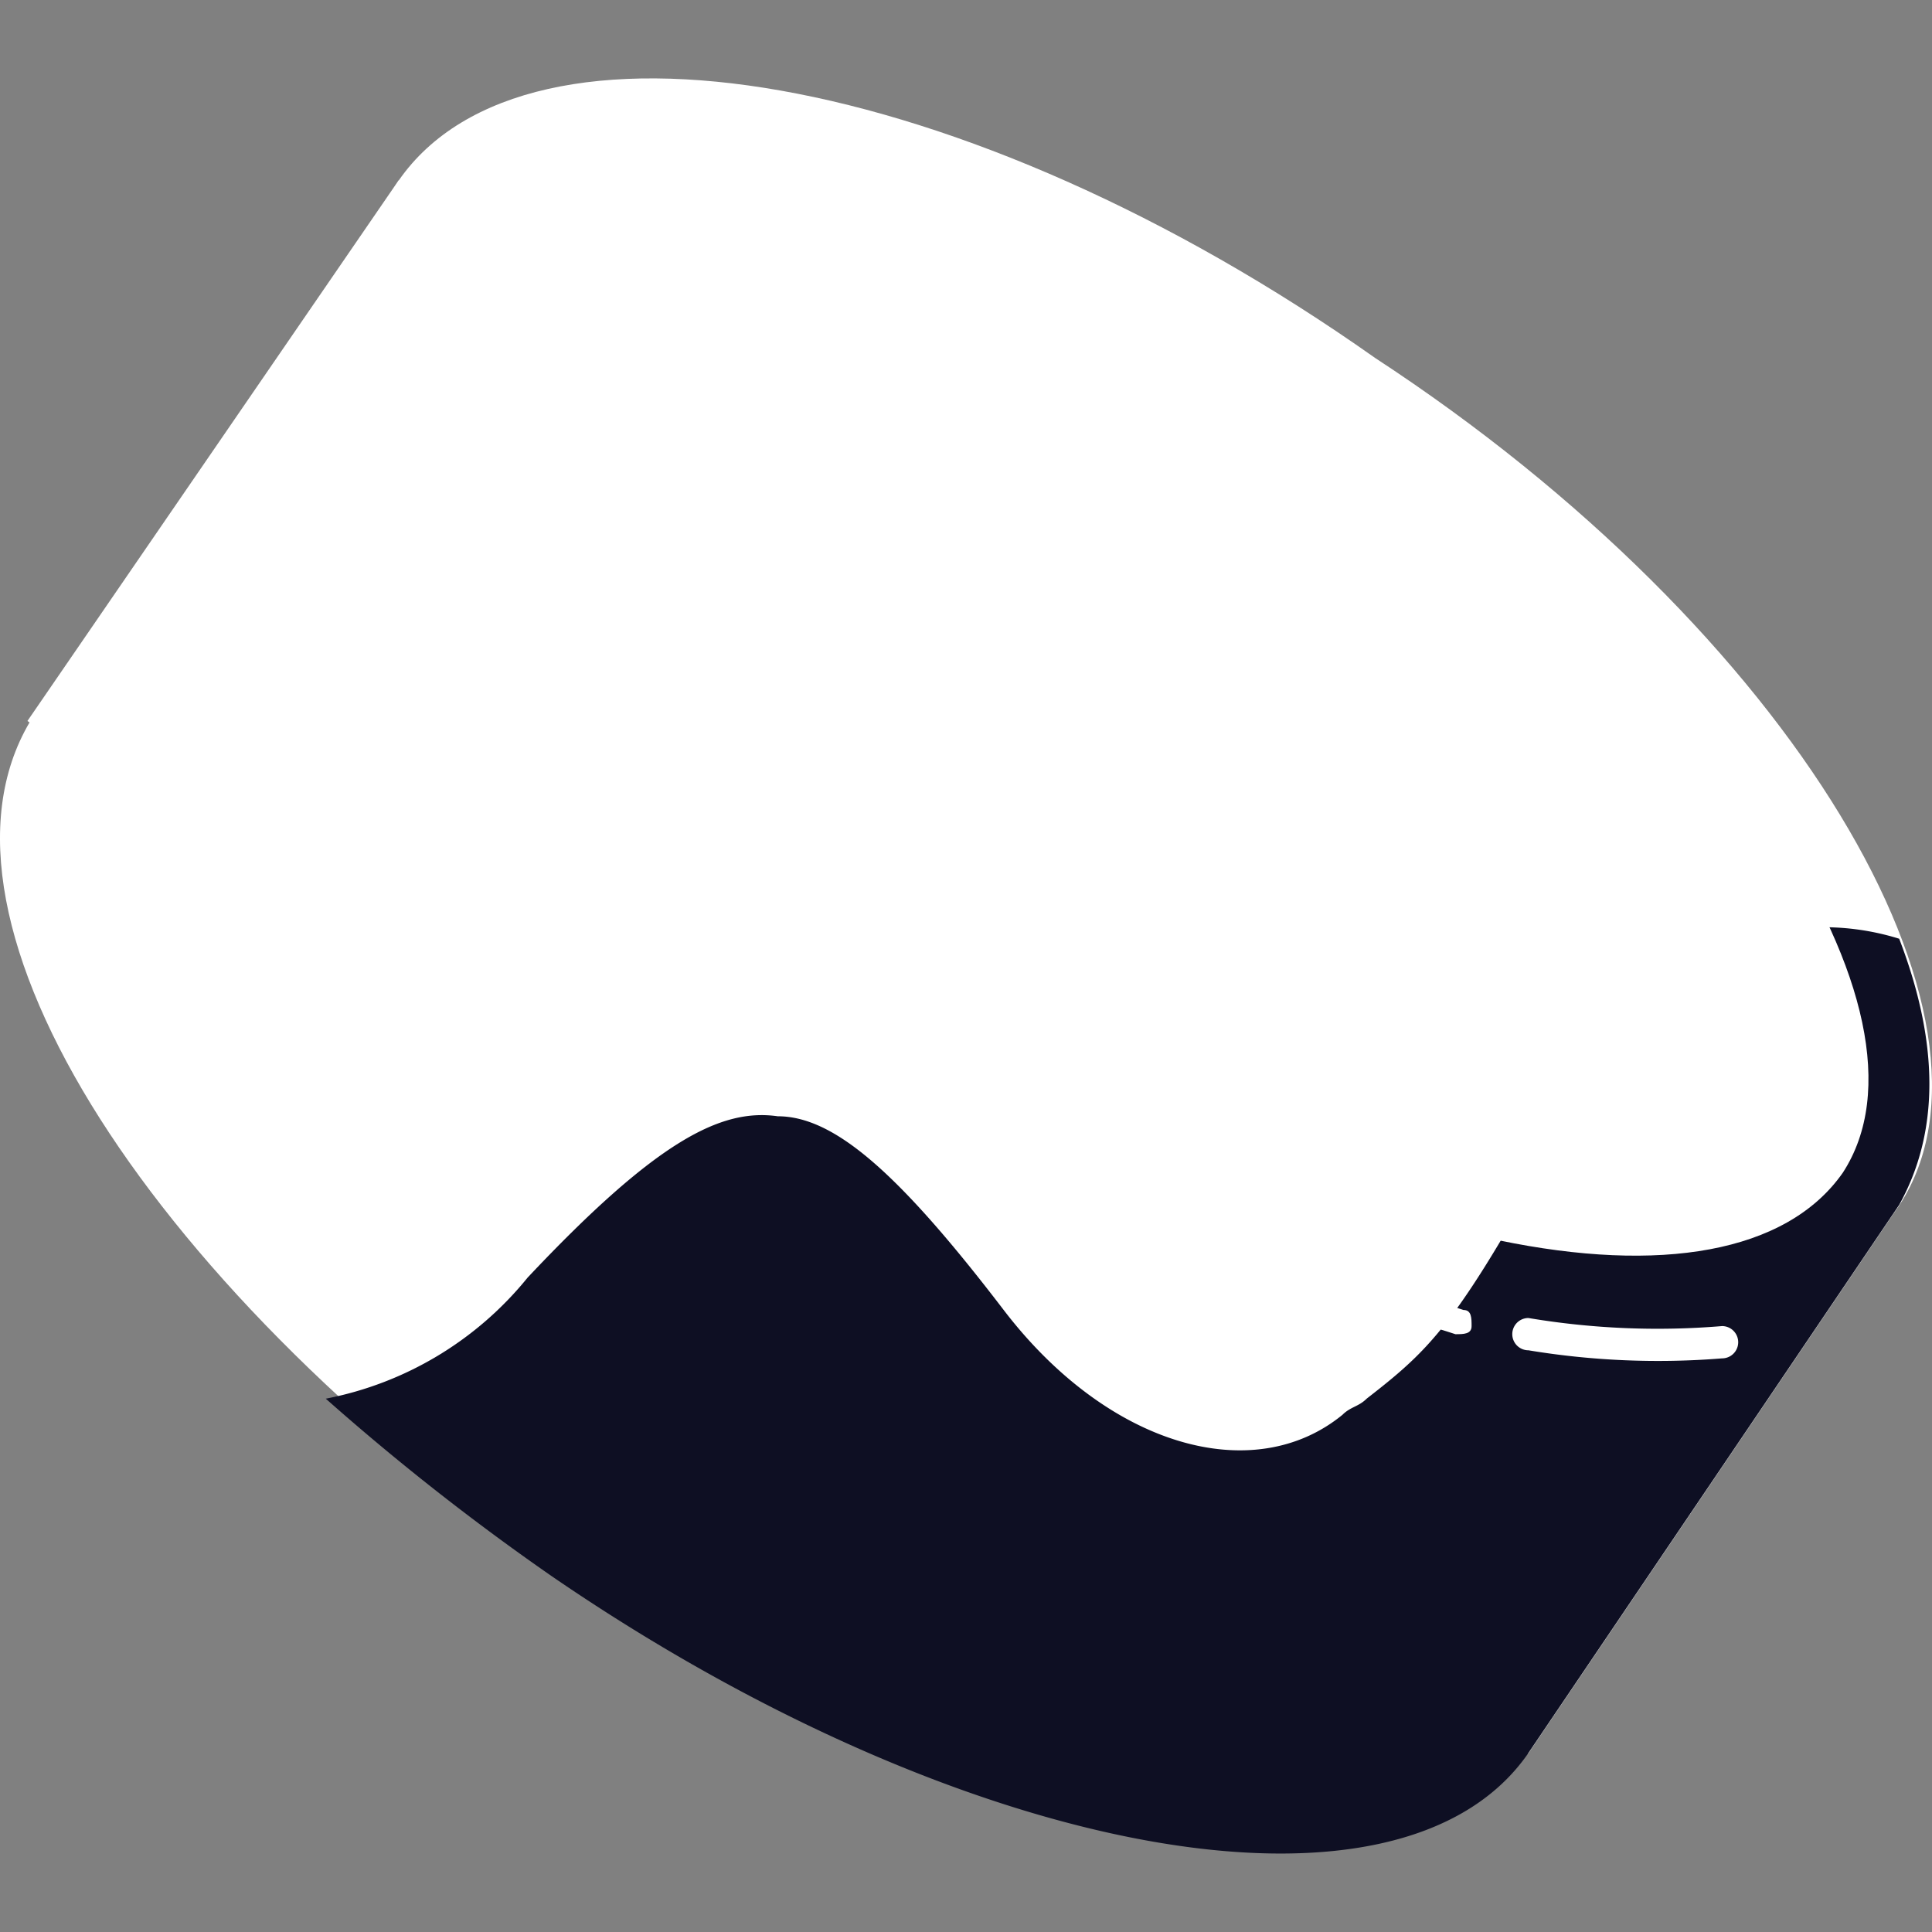 <svg xmlns="http://www.w3.org/2000/svg" xmlns:xlink="http://www.w3.org/1999/xlink" width="45" height="45" viewBox="0 0 45 45">
  <rect x="0" y="0" width="45" height="45" fill="#808080" stroke="none"/>
  <defs>
    <clipPath id="clip-path">
      <rect id="Rectangle_16773" data-name="Rectangle 16773" width="45" height="45" transform="translate(385 2166)" fill="#4d4d4d"/>
    </clipPath>
  </defs>
  <g id="Mask_Group_24" data-name="Mask Group 24" transform="translate(-385 -2166)" clip-path="url(#clip-path)">
    <g id="sushiswap" transform="translate(385 2167.286)">
      <path id="Path_8049" data-name="Path 8049" d="M9.284,2.916,44.238,26.783,35.593,39.562.639,15.507Z" fill="#fff"/>
      <path id="Path_8050" data-name="Path 8050" d="M44.242,26.782C41.236,31.1,31.087,29.413,21.5,22.648,11.731,16.071,6.469,7.238,9.288,2.916,12.295-1.407,22.443.285,32.027,7.05,41.8,13.44,47.061,22.46,44.242,26.782Z" fill="#fff"/>
      <path id="Path_8051" data-name="Path 8051" d="M35.594,39.373C32.588,43.7,22.44,42,12.855,35.239S-2.179,19.829.828,15.318C3.835,11,13.983,12.688,23.567,19.453S38.413,35.051,35.594,39.373Z" fill="#fff"/>
      <path id="Path_8052" data-name="Path 8052" d="M44.234,26.781,35.589,39.56C32.582,43.882,22.434,42,12.85,35.426a56.6,56.6,0,0,1-5.262-4.134,8,8,0,0,0,4.7-2.819c3.007-3.195,4.51-3.946,5.826-3.759,1.315,0,2.819,1.315,5.262,4.51s5.826,4.134,7.893,2.443c.188-.188.376-.188.564-.376,1.691-1.315,2.255-1.879,5.45-7.893a5.911,5.911,0,0,1,6.953-2.819Q45.643,24.244,44.234,26.781Z" fill="#0e0f23"/>
      <path id="Path_8053" data-name="Path 8053" d="M42.922,26.03c-2.631,3.759-11.839,1.879-20.672-4.322C13.229,15.506,7.967,7.614,10.6,3.855S22.438,1.976,31.27,8.177,45.365,22.272,42.922,26.03Zm-8.269-5.638c-1.315,1.879-5.826.94-10.336-2.067-4.322-3.007-6.953-6.953-5.638-8.832s5.826-.94,10.336,2.067C33.337,14.567,35.968,18.513,34.653,20.393Z" fill="#fff" fill-rule="evenodd"/>
      <path id="Path_8054" data-name="Path 8054" d="M8.539,7.237c0-.188-.188-.376-.376-.188s-.376.188-.376.376A4.78,4.78,0,0,1,8.163,8.74c0,.188.188.376.376.188.188,0,.376-.188.188-.376A3.669,3.669,0,0,0,8.539,7.237Z" fill="#fff"/>
      <path id="Path_8055" data-name="Path 8055" d="M9.473,10.246c0-.188-.188-.376-.376-.188s-.188.188-.188.376c2.067,4.7,6.39,9.772,12.027,13.531.188.188.376,0,.564,0,.188-.188,0-.376,0-.564A32.675,32.675,0,0,1,9.473,10.246Z" fill="#fff"/>
      <path id="Path_8056" data-name="Path 8056" d="M32.209,28.662c-.188,0-.376,0-.376.188s0,.376.188.376c.564.188,1.316.376,1.879.564.188,0,.376,0,.376-.188s0-.376-.188-.376C33.524,29.038,32.772,28.85,32.209,28.662Z" fill="#fff"/>
      <path id="Path_8057" data-name="Path 8057" d="M35.6,29.413a.376.376,0,1,0,0,.752,18.517,18.517,0,0,0,4.51.188.376.376,0,0,0,0-.752A18.16,18.16,0,0,1,35.6,29.413Z" fill="#fff"/>
    </g>
  </g>
</svg>
